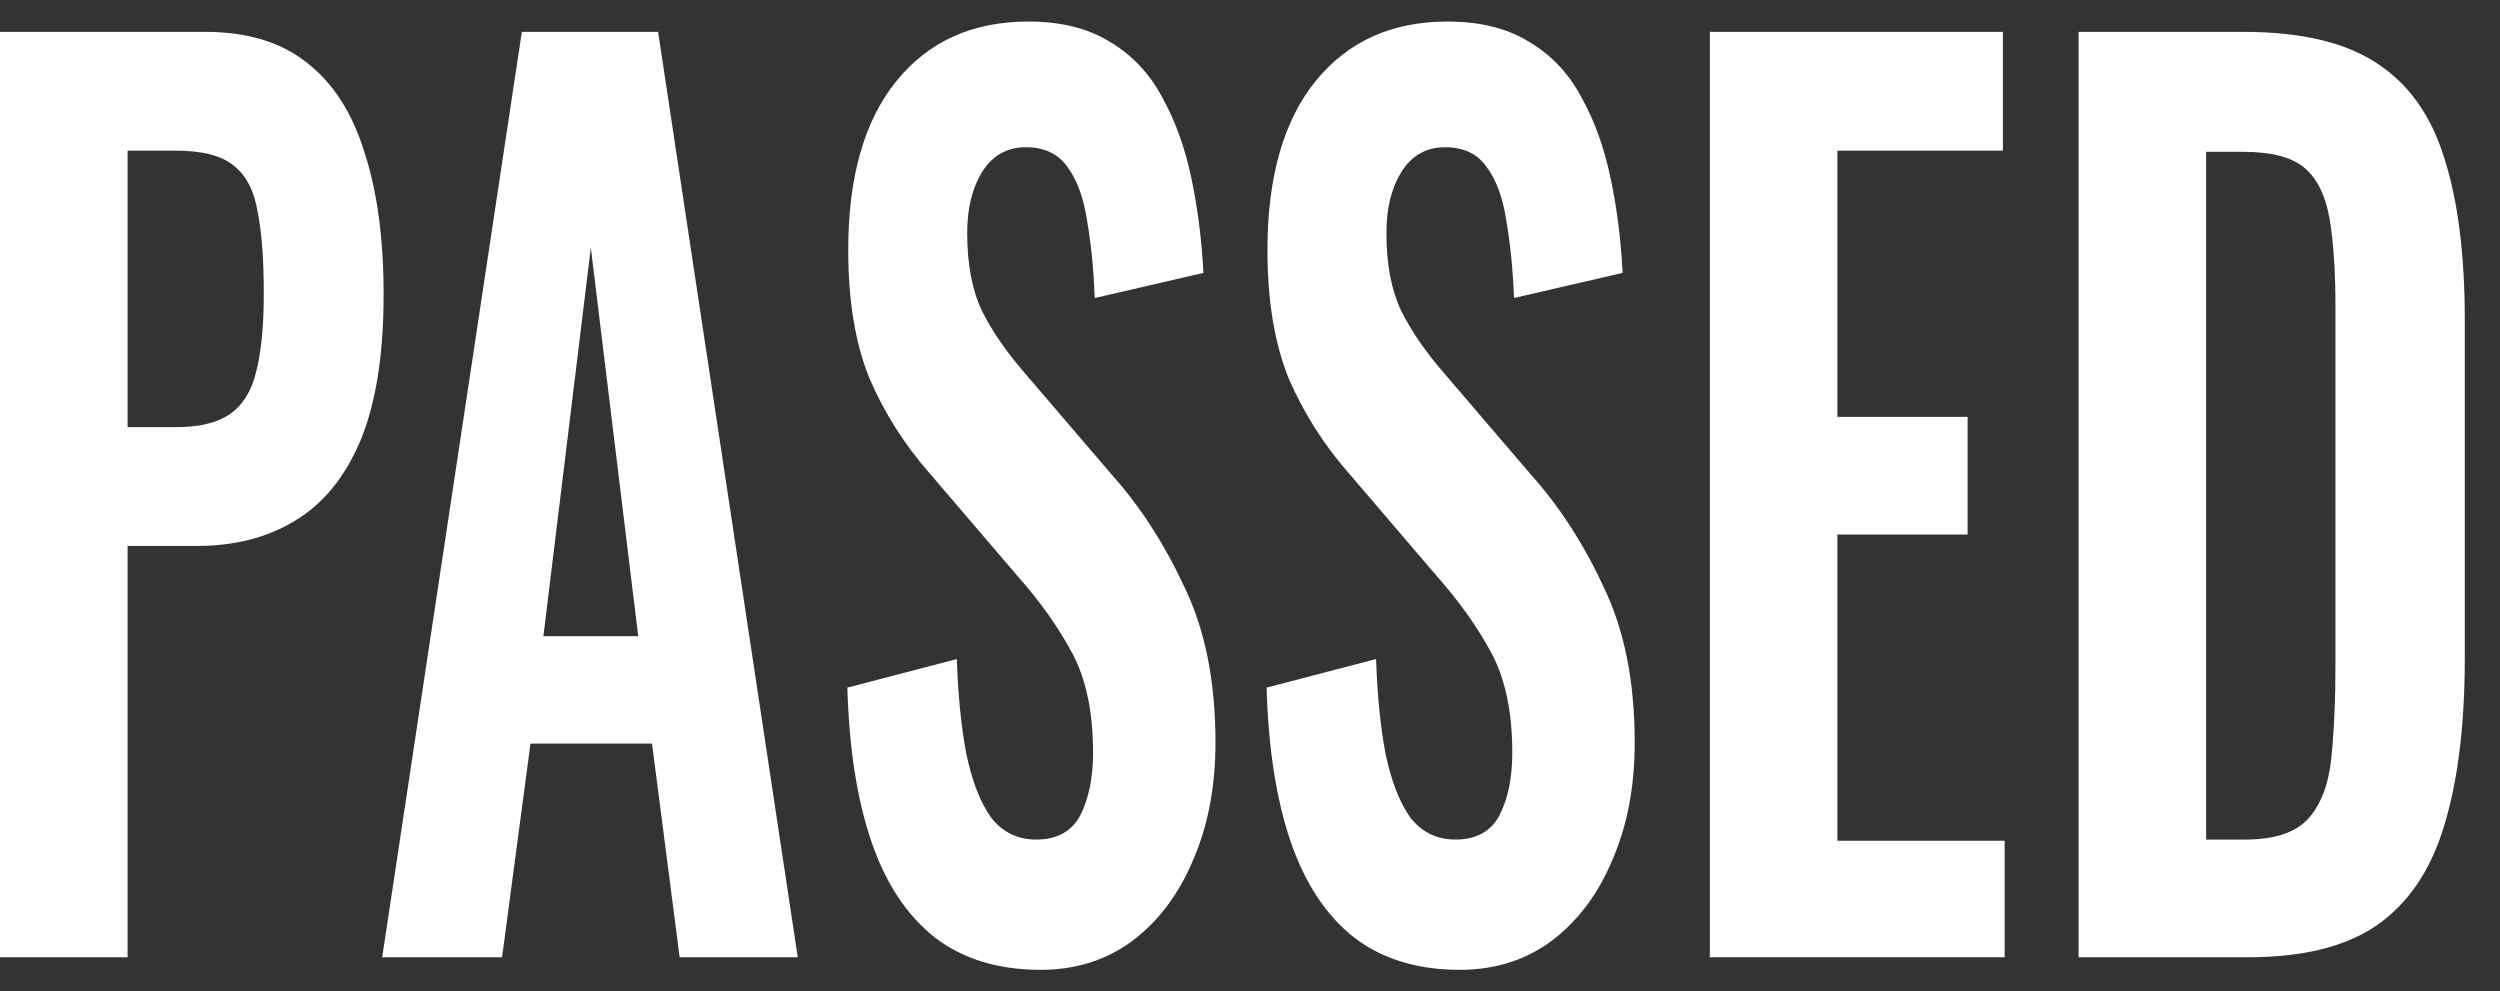 <svg width="58" height="23" viewBox="0 0 58 23" fill="none" xmlns="http://www.w3.org/2000/svg">
<rect x="0" y="0" width="58" height="23" fill="#333333" stroke="none"/>
<path d="M0 22.208V0.739H4.76C5.733 0.739 6.52 0.977 7.12 1.454C7.733 1.931 8.18 2.629 8.46 3.548C8.753 4.449 8.9 5.545 8.9 6.835C8.9 8.231 8.72 9.362 8.36 10.228C8 11.076 7.493 11.694 6.84 12.083C6.2 12.472 5.44 12.666 4.56 12.666H2.96V22.208H0ZM2.96 9.91H4.08C4.613 9.91 5.027 9.812 5.32 9.618C5.627 9.406 5.833 9.079 5.94 8.637C6.06 8.178 6.12 7.568 6.12 6.808C6.12 6.031 6.073 5.404 5.98 4.927C5.9 4.432 5.713 4.069 5.42 3.84C5.14 3.61 4.693 3.495 4.08 3.495H2.96V9.91Z" fill="white"/>
<path d="M8.867 22.208L12.107 0.739H15.268L18.508 22.208H15.768L15.127 17.252H12.307L11.648 22.208H8.867ZM12.607 14.76H14.807L13.707 5.748L12.607 14.76Z" fill="white"/>
<path d="M24.139 22.5C23.165 22.5 22.352 22.253 21.699 21.758C21.045 21.245 20.552 20.503 20.219 19.531C19.885 18.559 19.699 17.367 19.659 15.953L22.199 15.29C22.225 16.121 22.299 16.854 22.419 17.49C22.552 18.127 22.745 18.621 22.999 18.975C23.265 19.31 23.612 19.478 24.039 19.478C24.519 19.478 24.859 19.293 25.059 18.922C25.259 18.533 25.359 18.047 25.359 17.464C25.359 16.527 25.199 15.759 24.879 15.158C24.559 14.557 24.132 13.956 23.599 13.355L21.559 10.97C20.985 10.316 20.525 9.592 20.179 8.796C19.845 7.984 19.679 6.985 19.679 5.801C19.679 4.105 20.052 2.797 20.799 1.878C21.545 0.959 22.565 0.5 23.859 0.5C24.619 0.5 25.252 0.659 25.759 0.977C26.265 1.278 26.665 1.702 26.959 2.249C27.265 2.797 27.492 3.425 27.639 4.131C27.785 4.82 27.879 5.554 27.919 6.331L25.399 6.914C25.372 6.243 25.312 5.642 25.219 5.112C25.139 4.582 24.985 4.167 24.759 3.866C24.545 3.566 24.225 3.416 23.799 3.416C23.359 3.416 23.019 3.61 22.779 3.999C22.552 4.37 22.439 4.838 22.439 5.404C22.439 6.128 22.552 6.729 22.779 7.206C23.005 7.665 23.332 8.143 23.759 8.637L25.779 10.996C26.445 11.739 27.012 12.613 27.479 13.62C27.959 14.61 28.199 15.812 28.199 17.225C28.199 18.25 28.025 19.16 27.679 19.955C27.345 20.751 26.872 21.378 26.259 21.837C25.659 22.279 24.952 22.5 24.139 22.5Z" fill="white"/>
<path d="M33.865 22.5C32.892 22.5 32.078 22.253 31.425 21.758C30.772 21.245 30.279 20.503 29.945 19.531C29.612 18.559 29.425 17.367 29.385 15.953L31.925 15.29C31.952 16.121 32.025 16.854 32.145 17.49C32.279 18.127 32.472 18.621 32.725 18.975C32.992 19.31 33.339 19.478 33.765 19.478C34.245 19.478 34.585 19.293 34.785 18.922C34.985 18.533 35.085 18.047 35.085 17.464C35.085 16.527 34.925 15.759 34.605 15.158C34.285 14.557 33.858 13.956 33.325 13.355L31.285 10.97C30.712 10.316 30.252 9.592 29.905 8.796C29.572 7.984 29.405 6.985 29.405 5.801C29.405 4.105 29.779 2.797 30.525 1.878C31.272 0.959 32.292 0.5 33.585 0.5C34.345 0.5 34.978 0.659 35.485 0.977C35.992 1.278 36.392 1.702 36.685 2.249C36.992 2.797 37.218 3.425 37.365 4.131C37.512 4.82 37.605 5.554 37.645 6.331L35.125 6.914C35.099 6.243 35.038 5.642 34.945 5.112C34.865 4.582 34.712 4.167 34.485 3.866C34.272 3.566 33.952 3.416 33.525 3.416C33.085 3.416 32.745 3.61 32.505 3.999C32.279 4.37 32.165 4.838 32.165 5.404C32.165 6.128 32.279 6.729 32.505 7.206C32.732 7.665 33.059 8.143 33.485 8.637L35.505 10.996C36.172 11.739 36.739 12.613 37.205 13.62C37.685 14.61 37.925 15.812 37.925 17.225C37.925 18.25 37.752 19.16 37.405 19.955C37.072 20.751 36.599 21.378 35.985 21.837C35.385 22.279 34.678 22.5 33.865 22.5Z" fill="white"/>
<path d="M39.668 22.208V0.739H46.468V3.495H42.628V9.671H45.648V12.401H42.628V19.505H46.508V22.208H39.668Z" fill="white"/>
<path d="M48.223 22.208V0.739H52.043C53.363 0.739 54.389 0.977 55.123 1.454C55.869 1.931 56.396 2.665 56.703 3.654C57.023 4.644 57.183 5.898 57.183 7.418V15.264C57.183 16.819 57.023 18.118 56.703 19.16C56.396 20.185 55.876 20.954 55.143 21.466C54.423 21.961 53.429 22.208 52.163 22.208H48.223ZM51.183 19.478H52.083C52.763 19.478 53.249 19.319 53.543 19.001C53.836 18.683 54.016 18.224 54.083 17.623C54.149 17.004 54.183 16.253 54.183 15.37V7.153C54.183 6.287 54.136 5.589 54.043 5.059C53.949 4.529 53.756 4.14 53.463 3.893C53.169 3.645 52.696 3.522 52.043 3.522H51.183V19.478Z" fill="white"/>
</svg>
